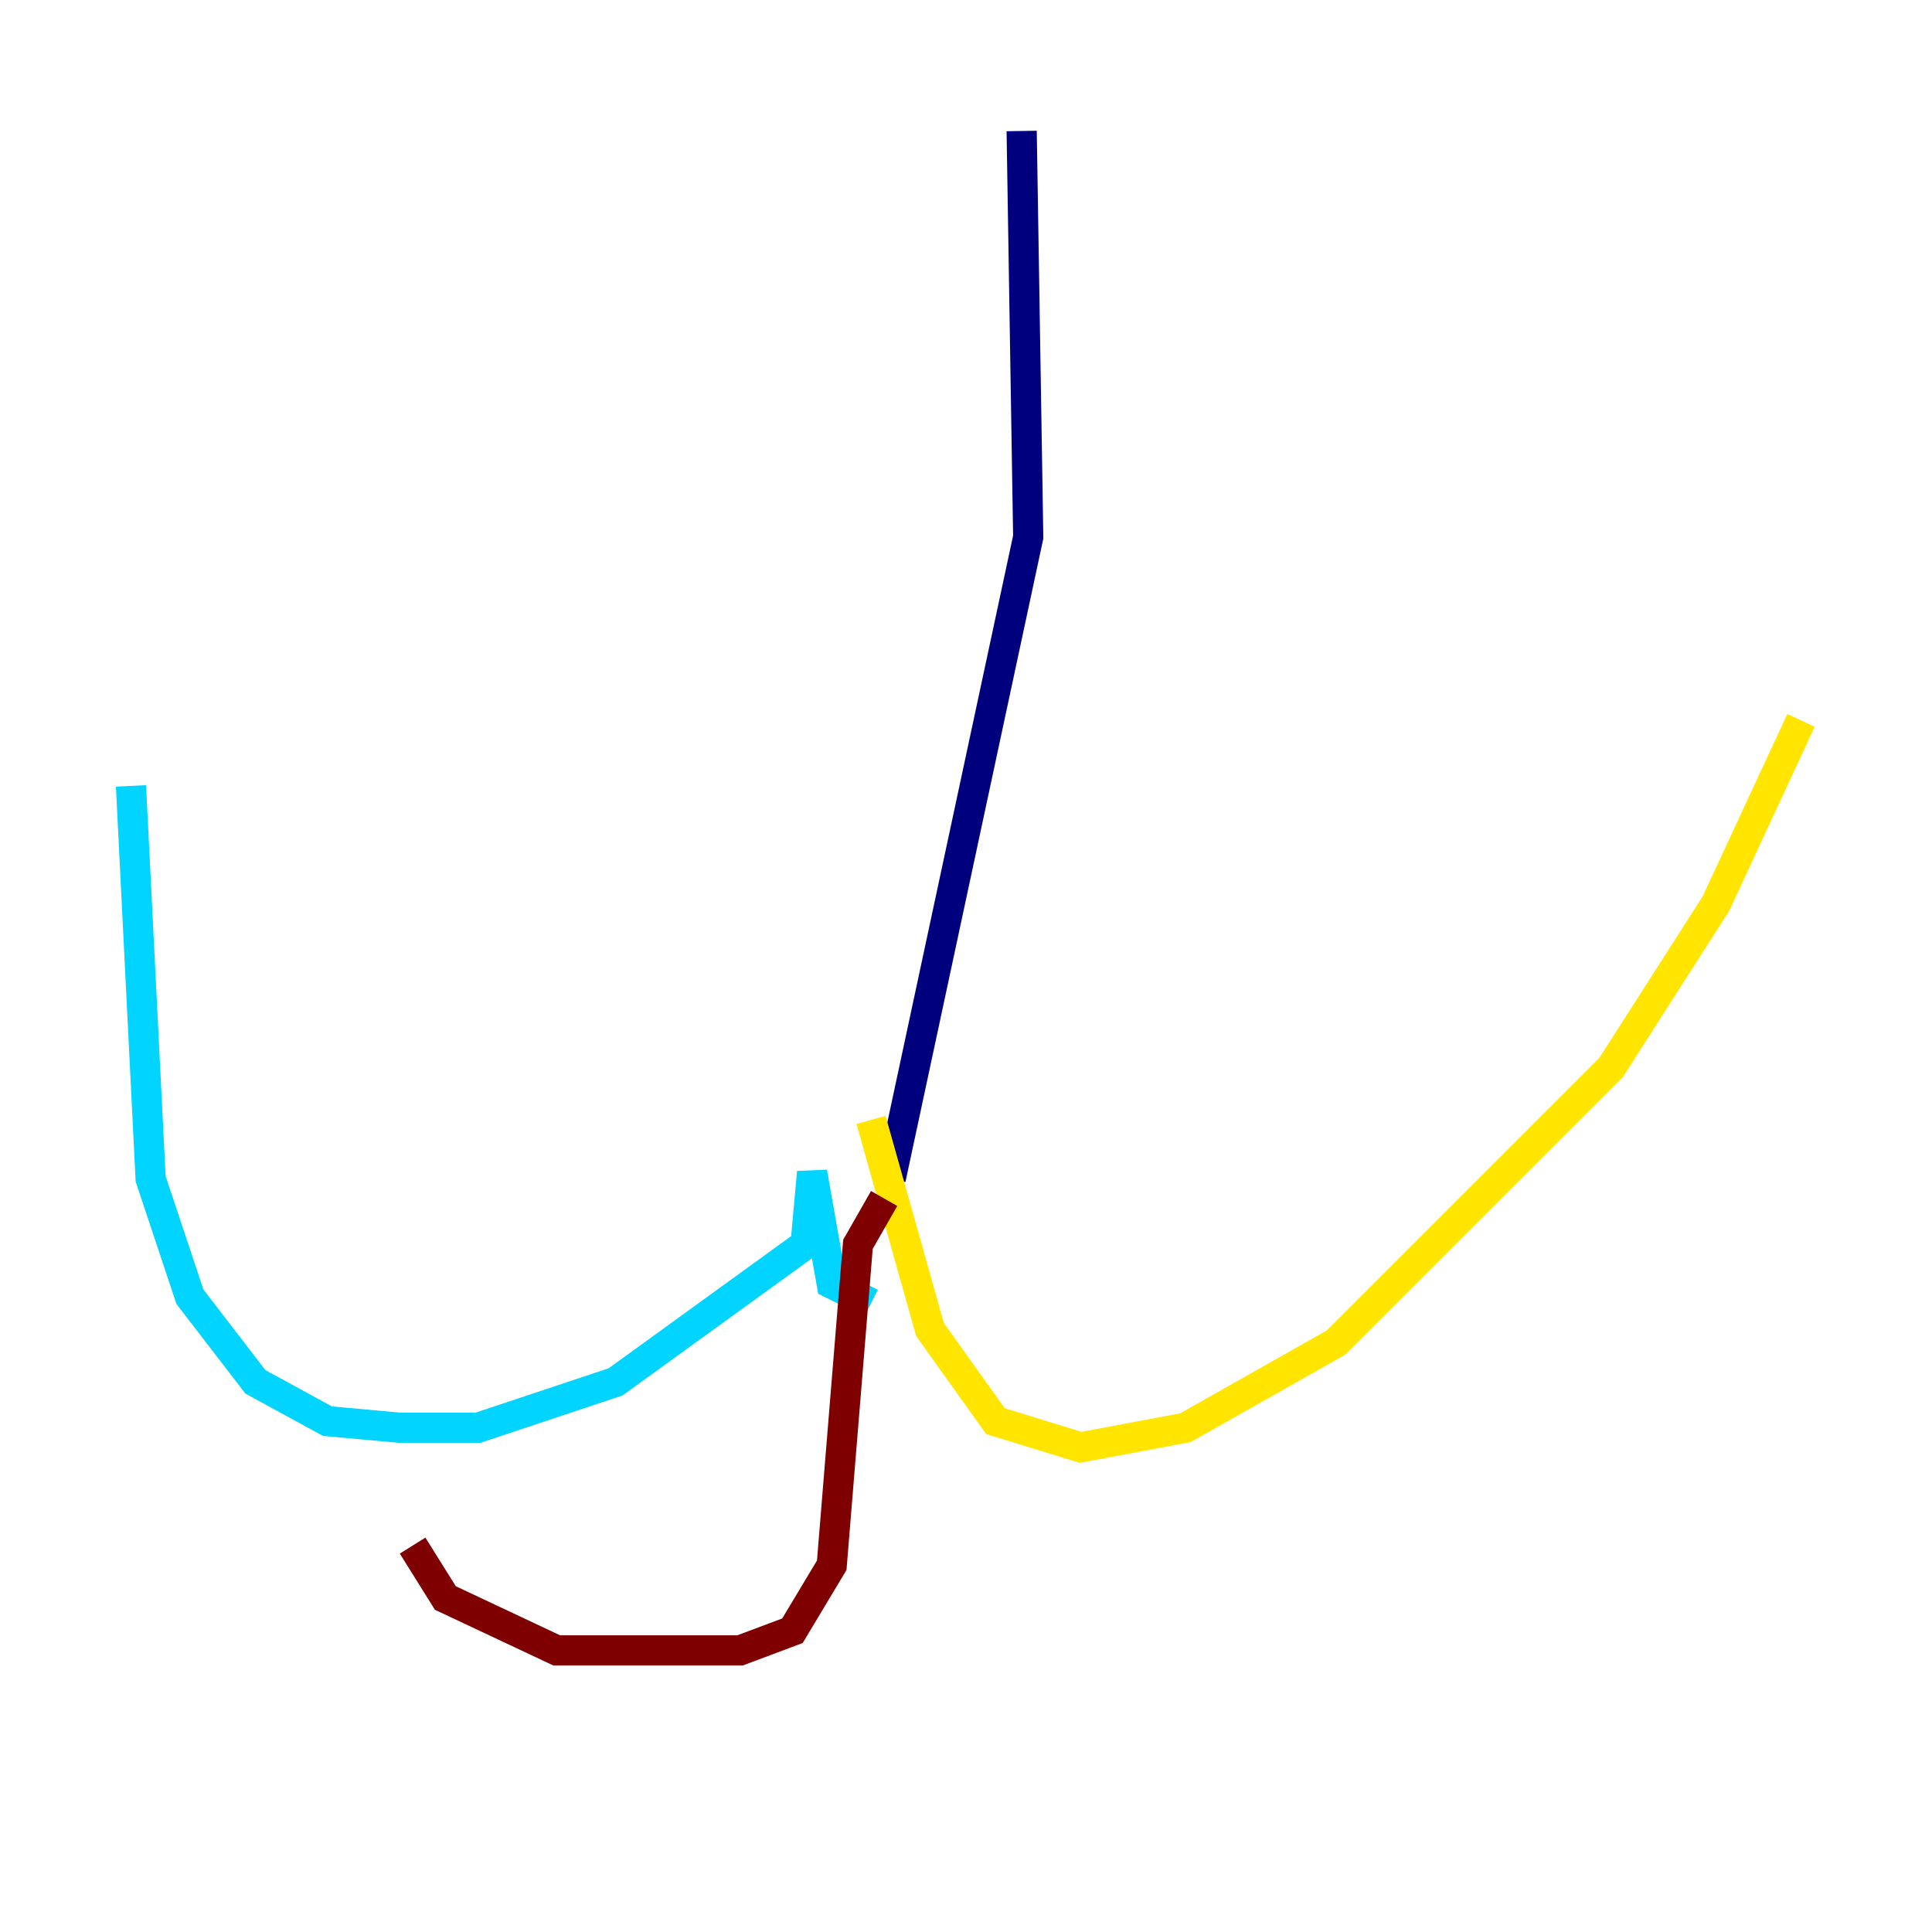 <?xml version="1.0" encoding="utf-8" ?>
<svg baseProfile="tiny" height="128" version="1.2" viewBox="0,0,128,128" width="128" xmlns="http://www.w3.org/2000/svg" xmlns:ev="http://www.w3.org/2001/xml-events" xmlns:xlink="http://www.w3.org/1999/xlink"><defs /><polyline fill="none" points="67.688,8.678 68.122,35.58 59.01,78.102" stroke="#00007f" stroke-width="2" /><polyline fill="none" points="57.709,86.346 55.105,85.044 53.803,77.668 53.37,82.441 40.786,91.552 31.675,94.59 26.468,94.59 21.695,94.156 16.922,91.552 12.583,85.912 9.98,78.102 8.678,52.068" stroke="#00d4ff" stroke-width="2" /><polyline fill="none" points="57.709,74.197 61.614,88.081 65.953,94.156 71.593,95.891 78.536,94.59 88.515,88.949 106.739,70.725 113.681,59.878 119.322,47.729" stroke="#ffe500" stroke-width="2" /><polyline fill="none" points="58.576,79.403 56.841,82.441 55.105,103.702 52.502,108.041 49.031,109.342 36.881,109.342 29.505,105.871 27.336,102.4" stroke="#7f0000" stroke-width="2" /></svg>
